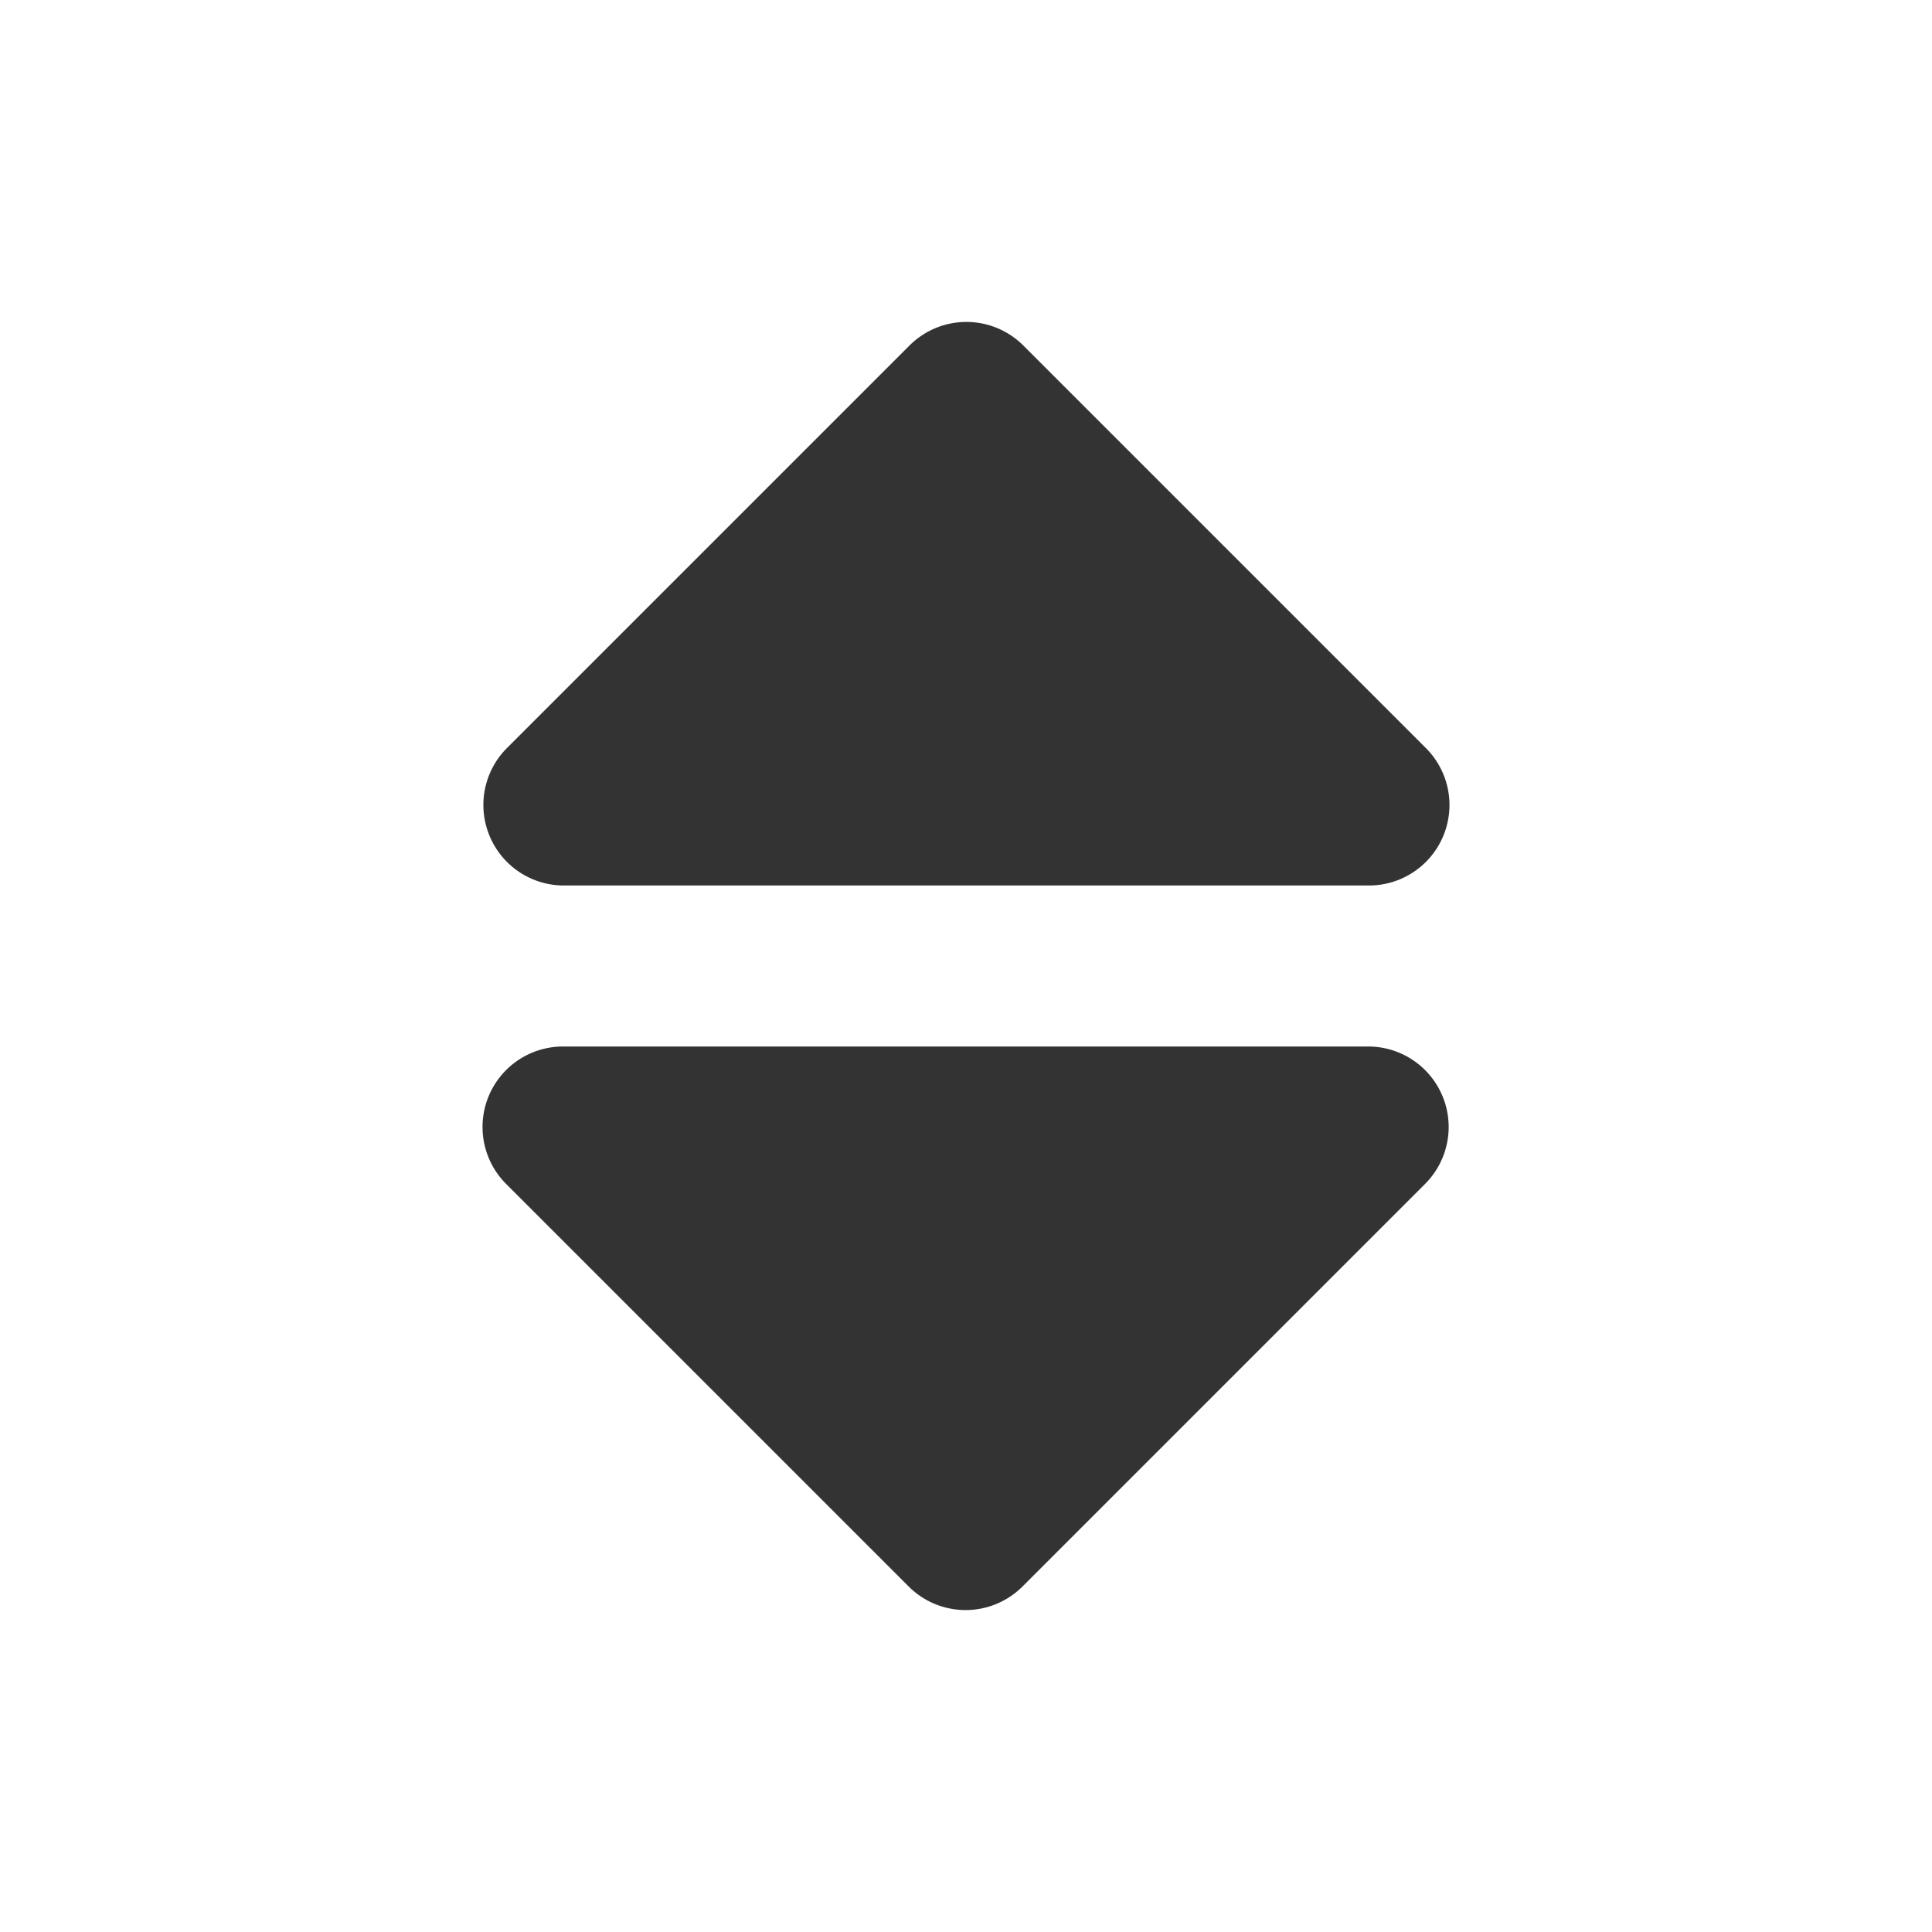 <svg id="330f483e-6493-4c05-bde6-d34e89ce79ff" data-name="Layer 1" xmlns="http://www.w3.org/2000/svg" width="24" height="24" viewBox="0 0 24 24">
  <title>sort_default_v3</title>
  <rect width="24" height="24" fill="none"/>
  <path d="M6.08,10.38a1,1,0,0,1,.22-1.09l5-5a1,1,0,0,1,1.41,0l5,5A1,1,0,0,1,17,11H7A1,1,0,0,1,6.08,10.38ZM17,13H7a1,1,0,0,0-.71,1.71l5,5a1,1,0,0,0,1.41,0l5-5A1,1,0,0,0,17,13Z" fill="#333"/>
</svg>

